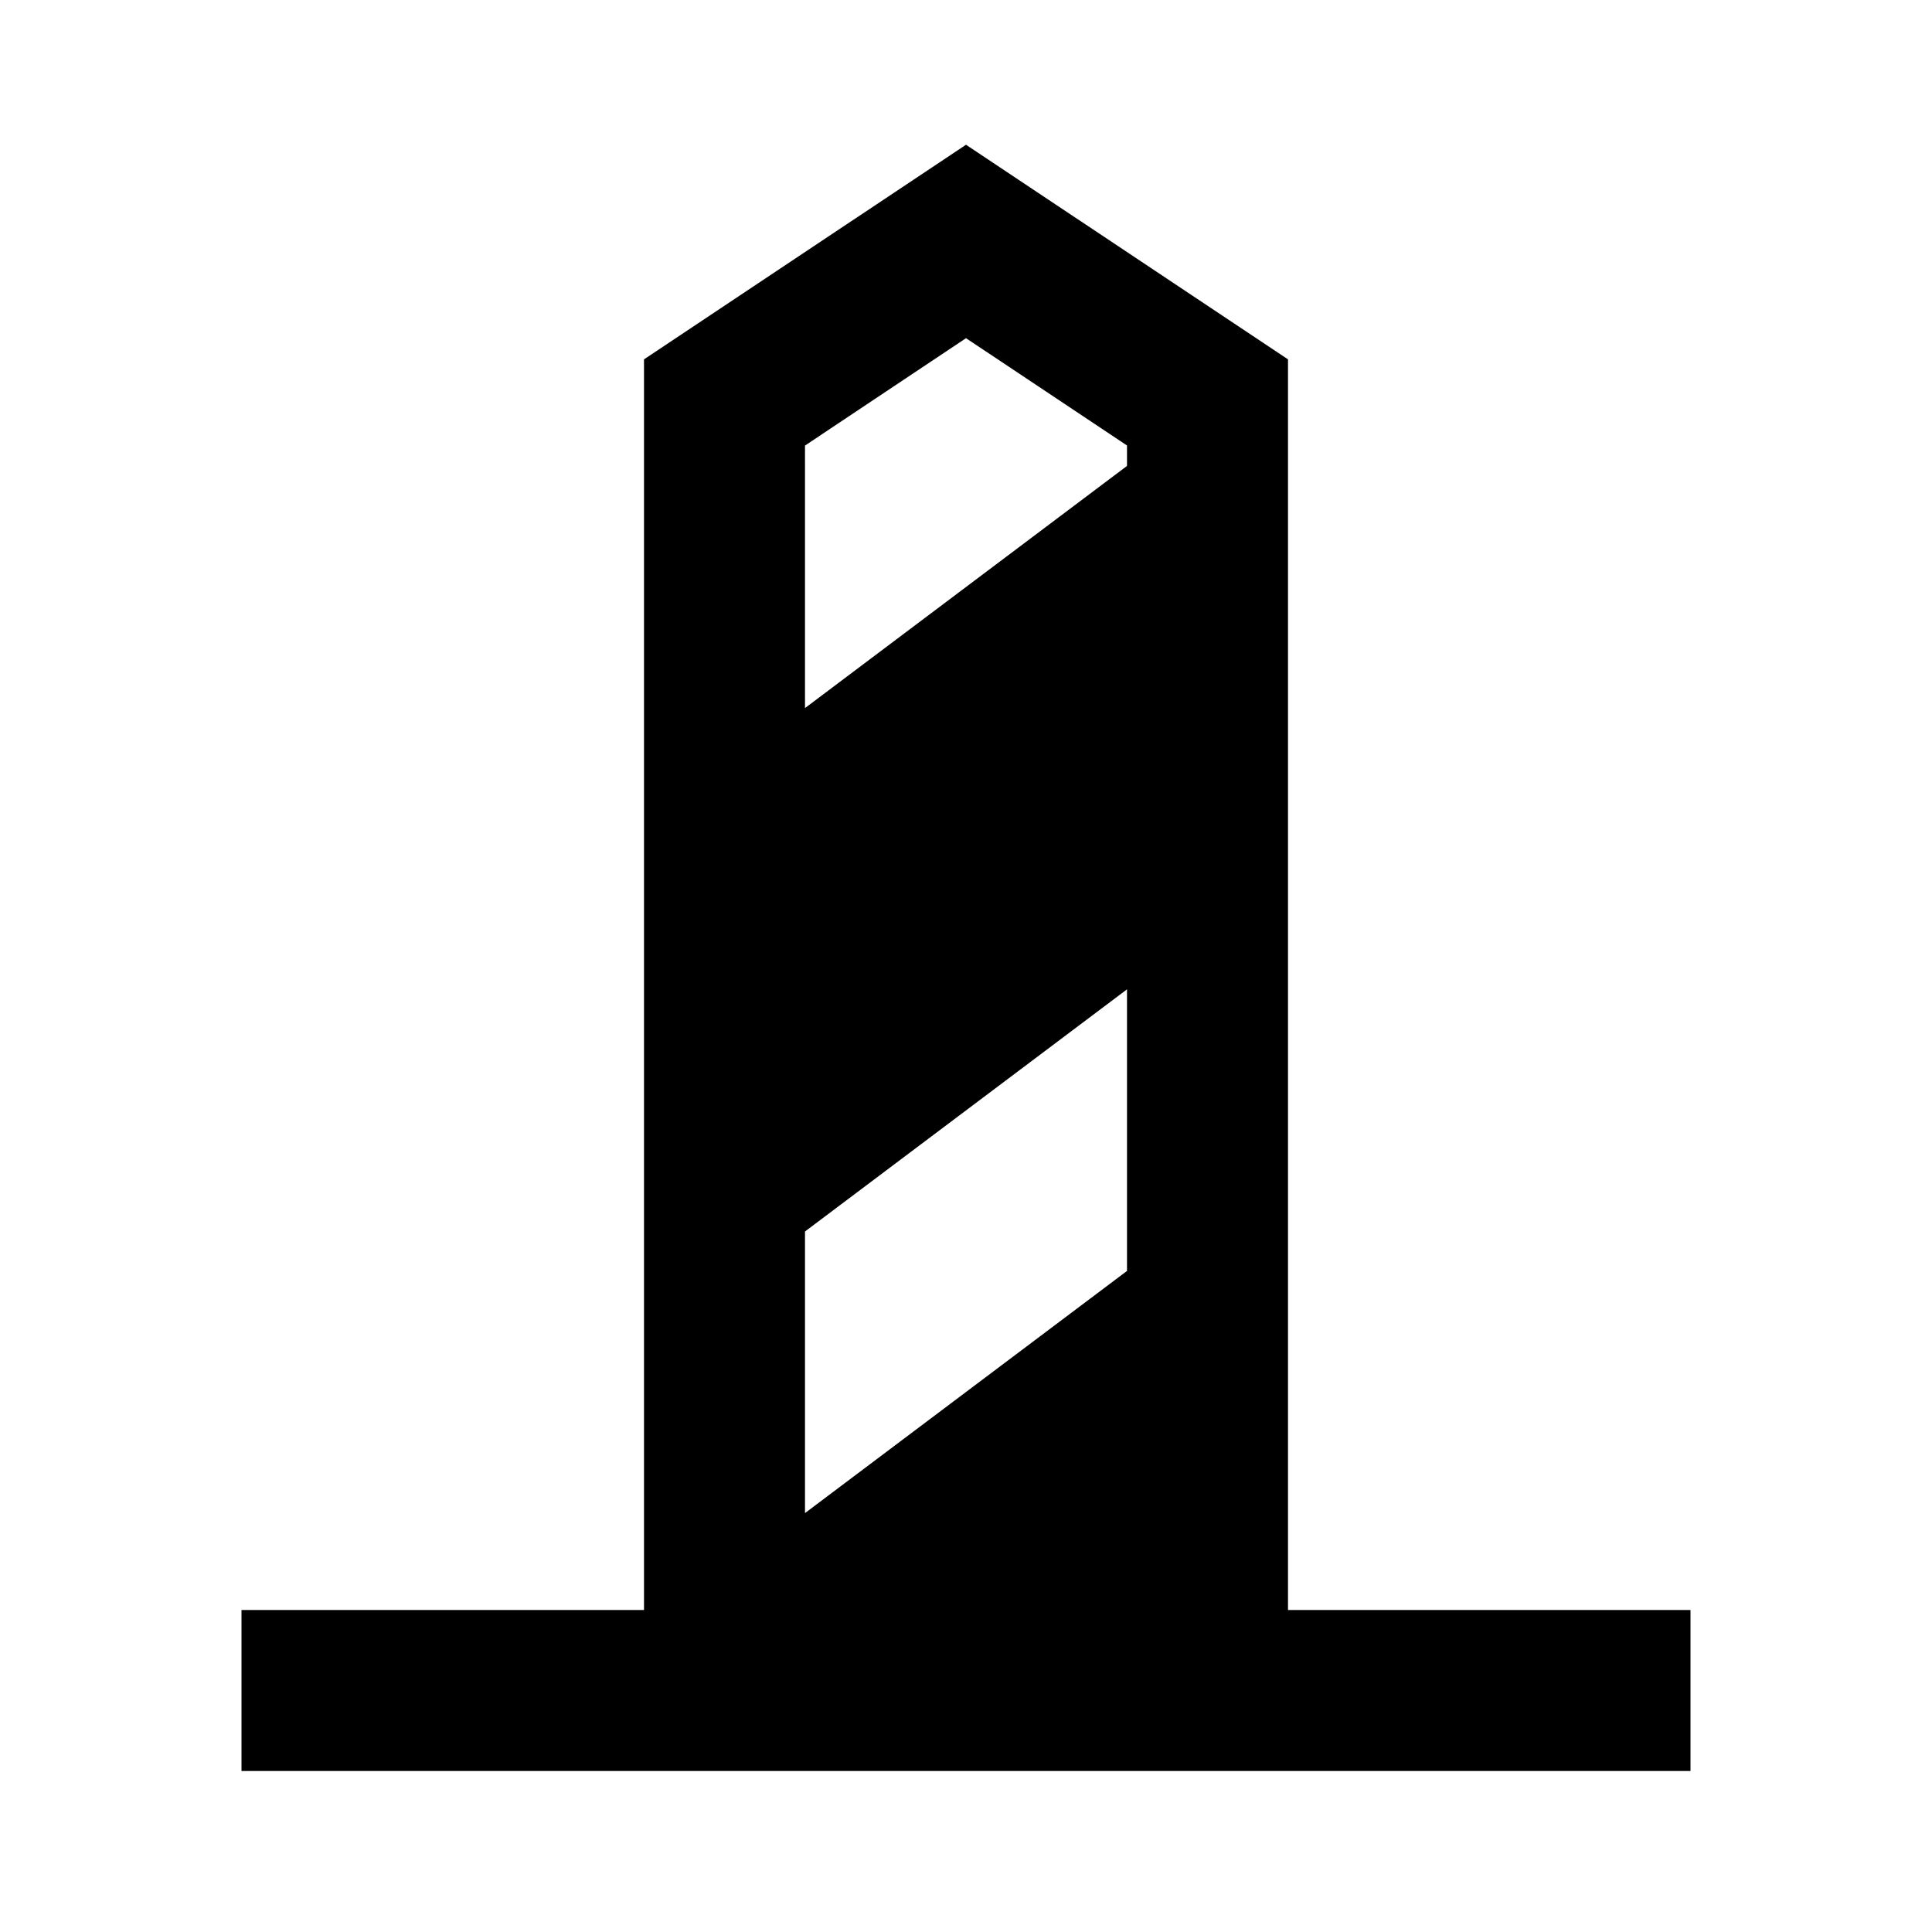 <svg xmlns="http://www.w3.org/2000/svg" viewBox="0 0 24 24"><path d="M12 4.201l2 1.333v.254l-4 3.008V5.535l2-1.334zm2 11.587l-4 3.008v-3.498l4-3.008v3.498zM16 20V4.464l-4-2.666-4 2.666V20H3v2h18v-2h-5z"/></svg>